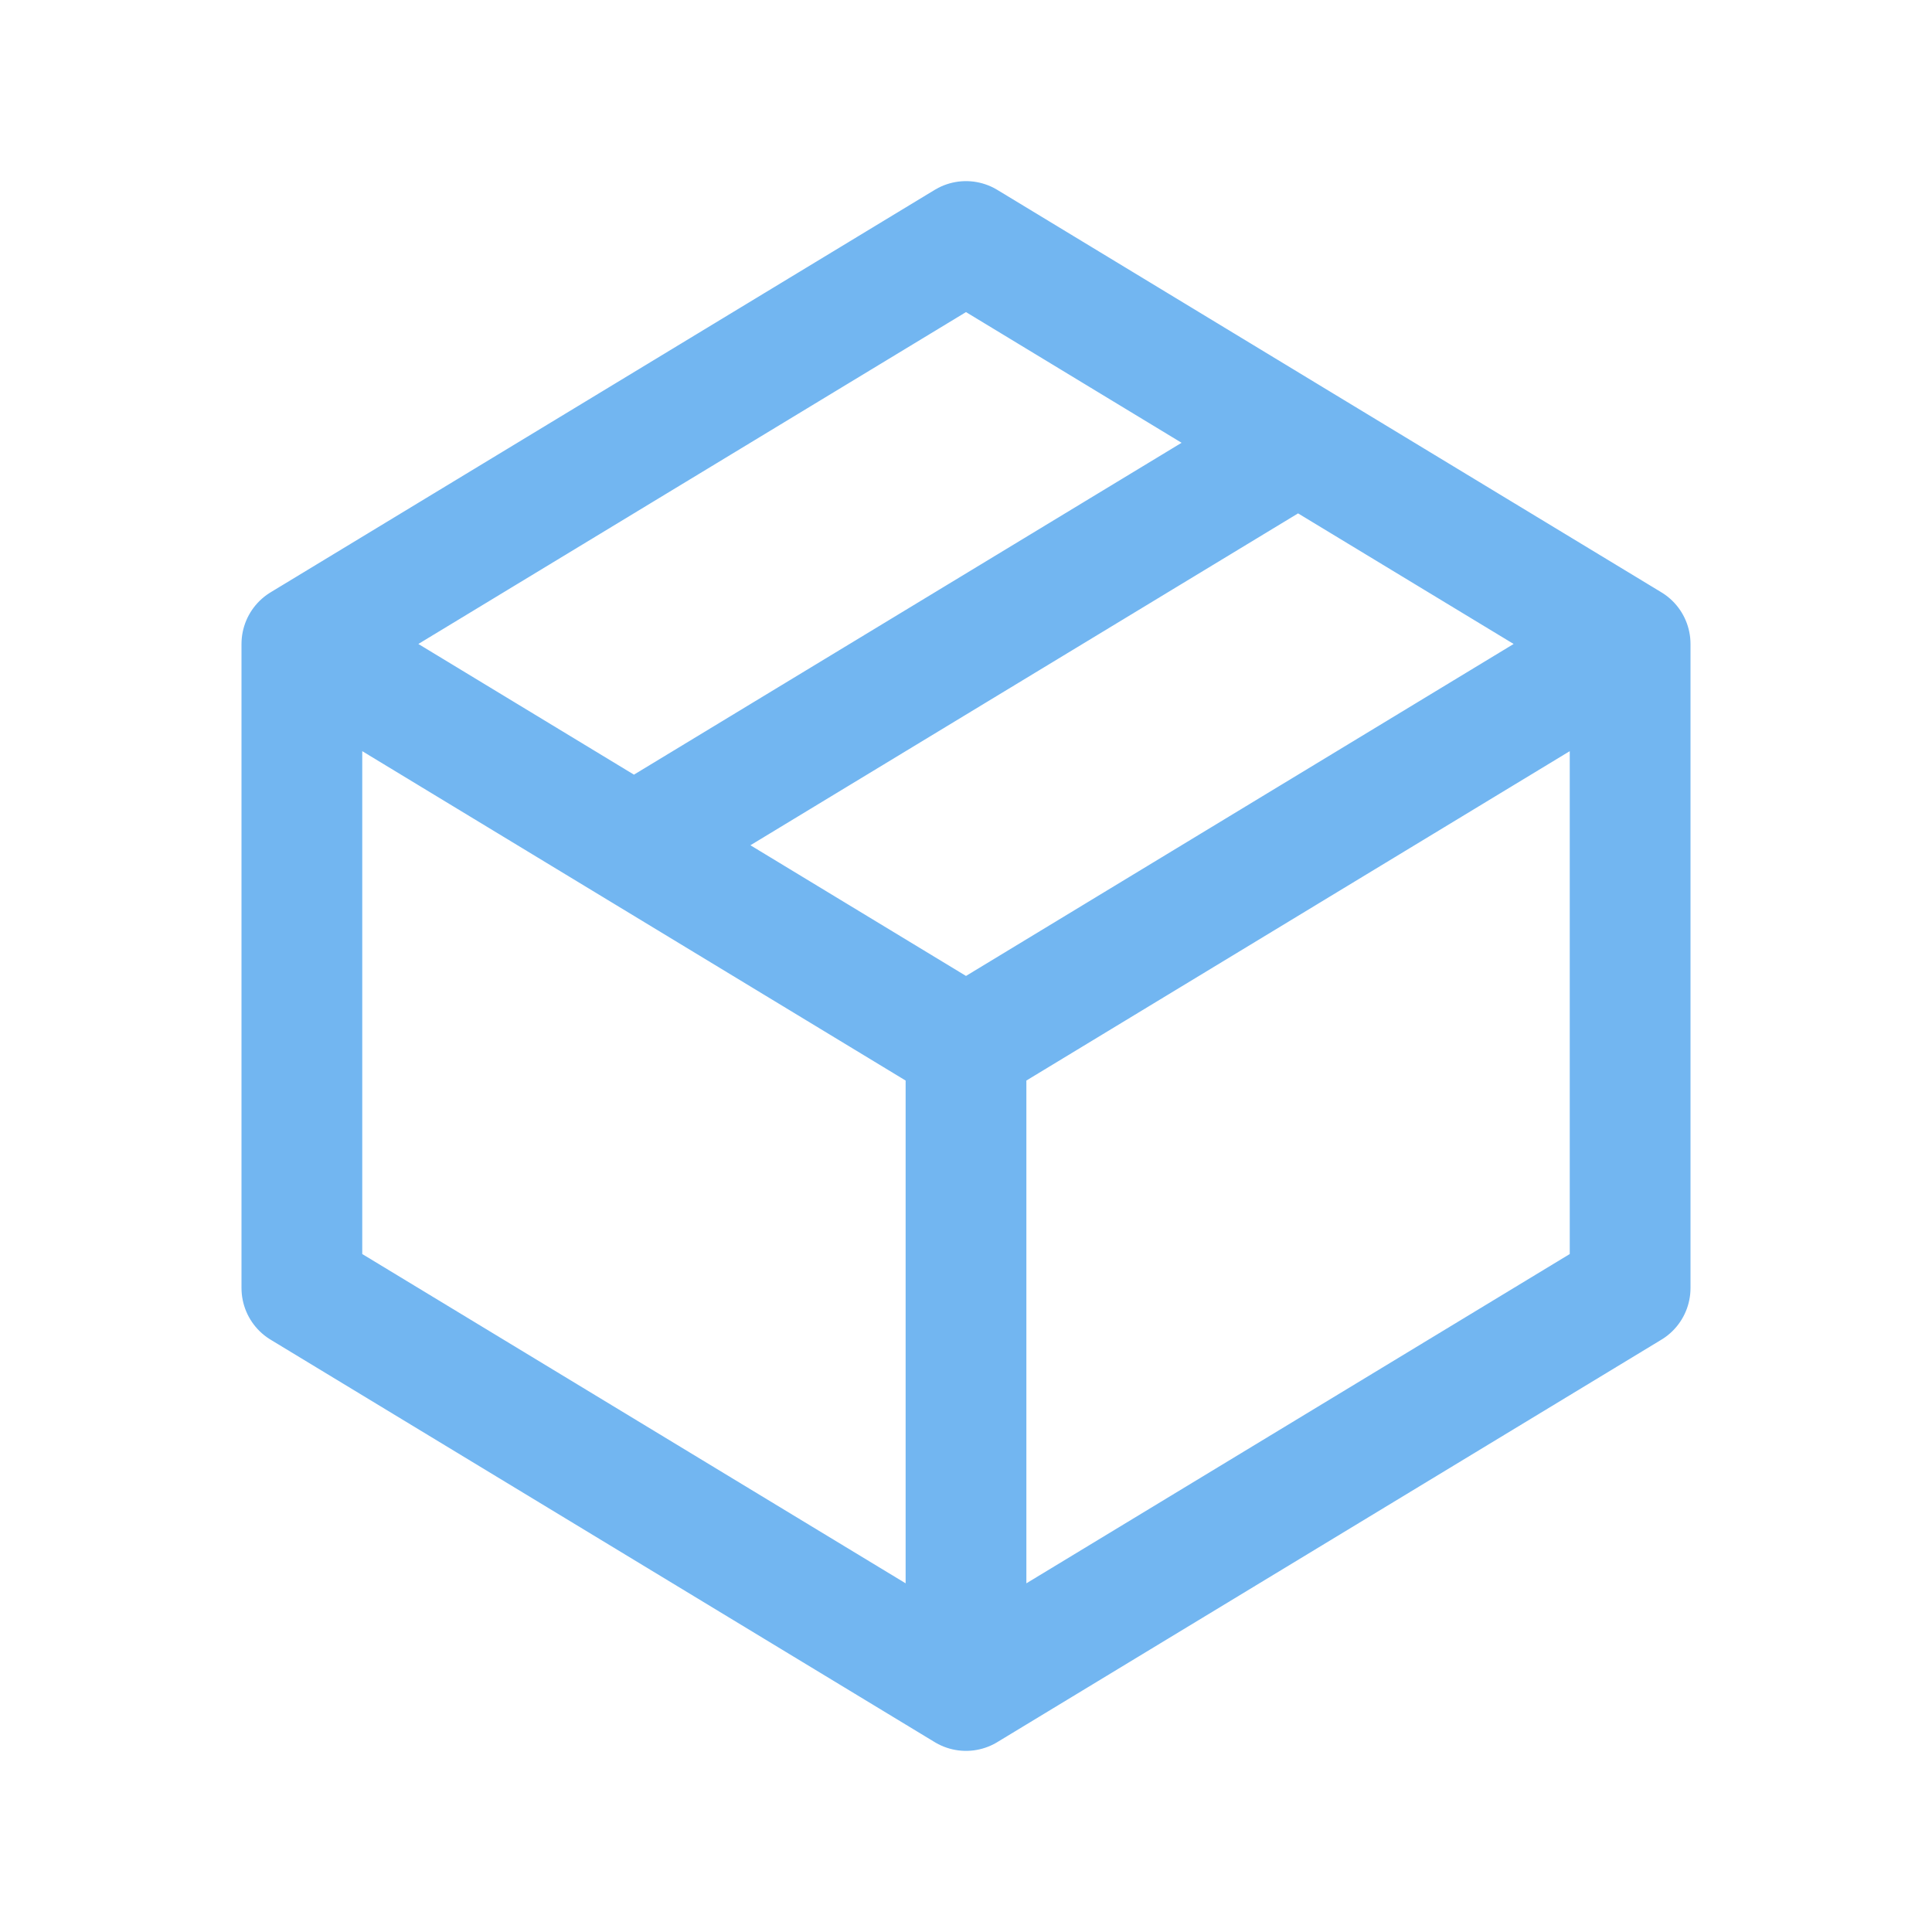 <svg width="16" height="16" viewBox="0 0 16 16" fill="none" xmlns="http://www.w3.org/2000/svg">
<path d="M2.5 5.333L8 2L10.75 3.667M2.5 5.333V10.667L8 14M2.5 5.333L5.25 7M10.75 3.667L13.5 5.333M10.75 3.667L5.25 7M8 14V8.667M8 14L13.5 10.667V5.333M5.25 7L8 8.667M8 8.667L13.5 5.333" stroke="#72B6F1" stroke-linecap="round" stroke-linejoin="round"/>
</svg>

